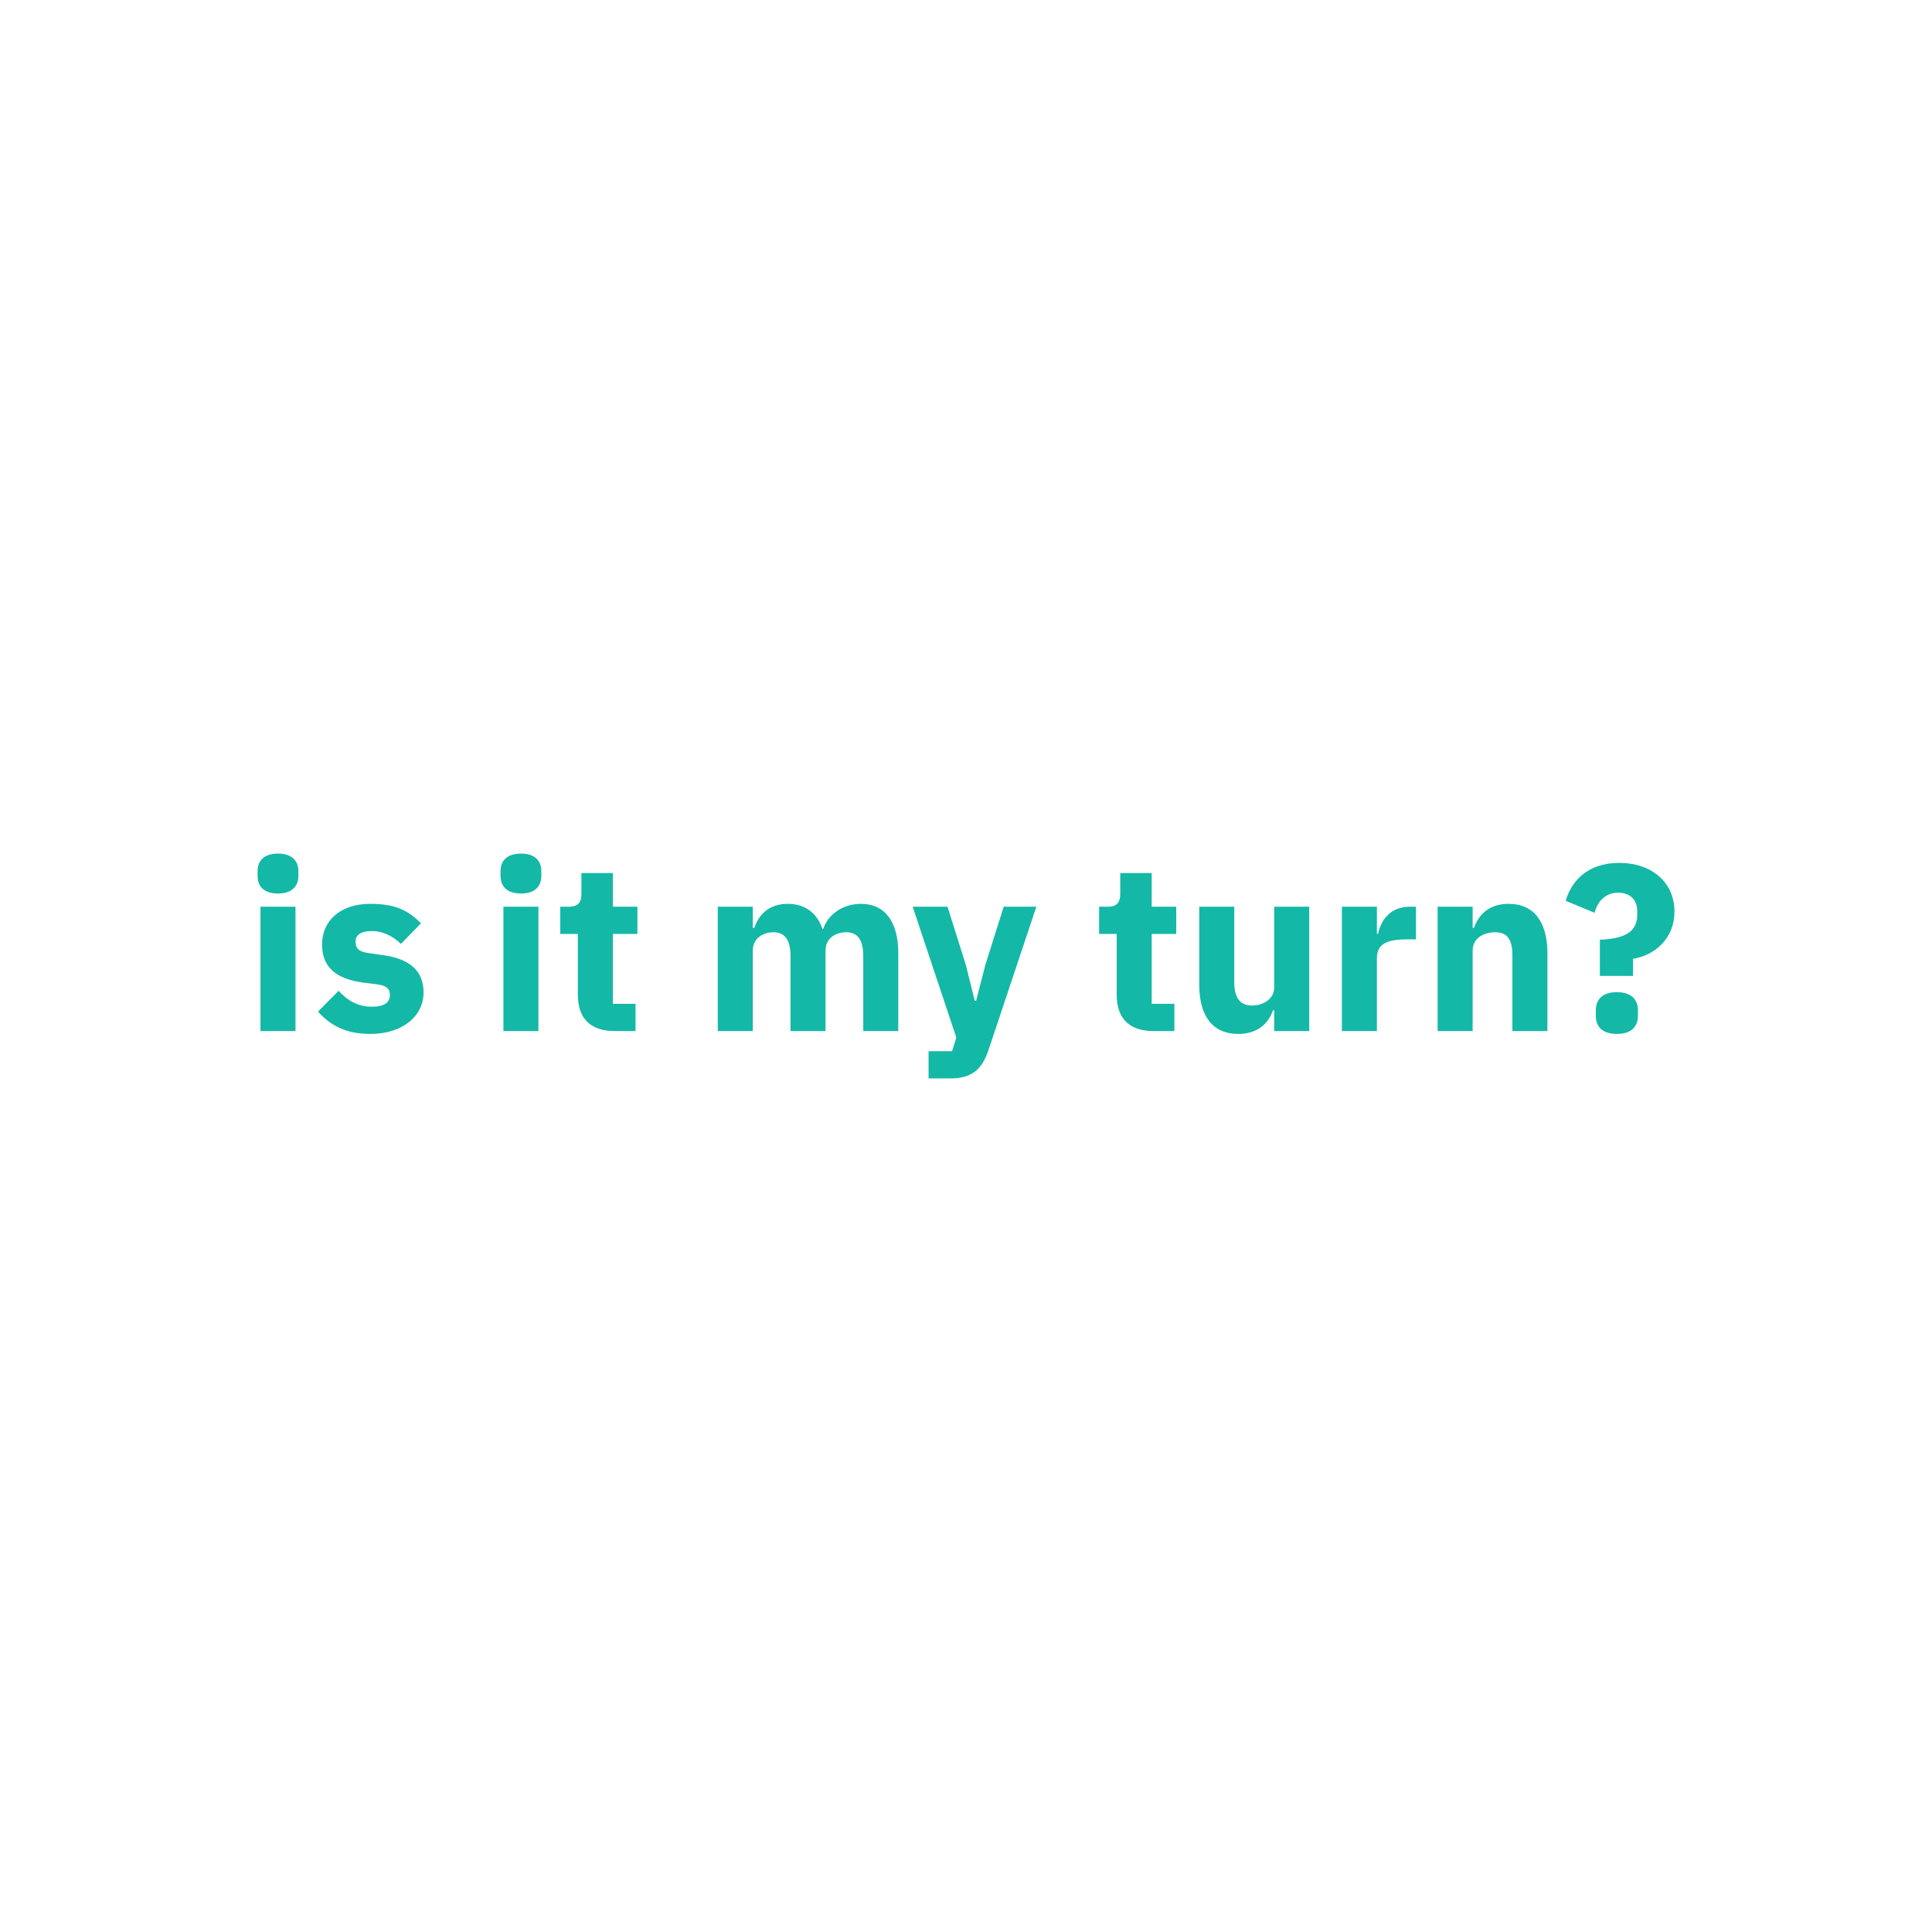 <svg data-v-fde0c5aa="" xmlns="http://www.w3.org/2000/svg" viewBox="0 0 300 300" class="font"><!----><defs data-v-fde0c5aa=""><!----></defs><rect data-v-fde0c5aa="" fill="transparent" x="0" y="0" width="300px" height="300px" class="logo-background-square"></rect><defs data-v-fde0c5aa=""><!----></defs><g data-v-fde0c5aa="" id="a5d44e23-91fb-419c-bb47-c6c5a6443b28" fill="#14b8a6" transform="matrix(2.627,0,0,2.627,37.899,122.405)"><path d="M2.00 6.22C2.84 6.22 3.21 5.78 3.21 5.19L3.21 4.89C3.21 4.30 2.84 3.86 2.00 3.86C1.16 3.86 0.80 4.30 0.80 4.89L0.80 5.19C0.80 5.78 1.16 6.22 2.00 6.22ZM0.97 14.35L3.04 14.35L3.04 7.00L0.97 7.00ZM7.46 14.52C9.35 14.52 10.61 13.48 10.61 12.07C10.61 10.79 9.79 10.07 8.19 9.86L7.36 9.74C6.76 9.66 6.59 9.45 6.59 9.06C6.59 8.69 6.87 8.44 7.57 8.44C8.19 8.44 8.81 8.74 9.27 9.20L10.46 7.98C9.72 7.25 9.00 6.83 7.46 6.83C5.71 6.83 4.61 7.81 4.61 9.23C4.61 10.56 5.42 11.28 7.08 11.49L7.88 11.59C8.40 11.66 8.62 11.84 8.62 12.21C8.62 12.64 8.34 12.91 7.53 12.91C6.73 12.91 6.10 12.54 5.59 11.97L4.37 13.20C5.12 14.04 6.05 14.52 7.46 14.52ZM16.37 6.22C17.21 6.22 17.57 5.78 17.57 5.19L17.57 4.89C17.57 4.30 17.21 3.86 16.37 3.86C15.53 3.86 15.16 4.30 15.16 4.89L15.16 5.19C15.16 5.78 15.53 6.22 16.37 6.22ZM15.33 14.35L17.40 14.35L17.40 7.00L15.33 7.00ZM23.14 14.35L23.14 12.74L21.80 12.74L21.80 8.61L23.25 8.61L23.25 7.00L21.80 7.00L21.80 5.01L19.94 5.01L19.94 6.22C19.94 6.72 19.77 7.00 19.21 7.00L18.69 7.00L18.69 8.61L19.73 8.61L19.73 12.21C19.73 13.61 20.48 14.35 21.91 14.35ZM30.07 14.35L30.07 9.59C30.07 8.86 30.69 8.51 31.29 8.51C31.96 8.51 32.30 8.96 32.30 9.91L32.30 14.35L34.37 14.35L34.37 9.59C34.37 8.86 34.97 8.51 35.59 8.51C36.27 8.51 36.60 8.96 36.60 9.91L36.60 14.35L38.67 14.35L38.67 9.74C38.67 7.90 37.88 6.83 36.47 6.83C35.35 6.83 34.50 7.49 34.23 8.32L34.19 8.32C33.87 7.35 33.14 6.83 32.13 6.83C31.04 6.83 30.42 7.46 30.16 8.25L30.07 8.25L30.07 7.00L28.00 7.00L28.00 14.35ZM43.82 10.43L43.27 12.56L43.19 12.56L42.66 10.43L41.58 7.00L39.52 7.00L42.10 14.73L41.85 15.54L40.46 15.54L40.46 17.15L41.75 17.15C43.01 17.15 43.62 16.62 44.00 15.48L46.83 7.00L44.90 7.00ZM54.99 14.35L54.99 12.74L53.65 12.74L53.65 8.61L55.10 8.61L55.10 7.00L53.65 7.00L53.65 5.01L51.79 5.01L51.79 6.22C51.79 6.72 51.62 7.00 51.06 7.00L50.54 7.00L50.54 8.61L51.58 8.61L51.58 12.21C51.58 13.61 52.33 14.35 53.76 14.35ZM60.89 14.35L62.96 14.35L62.96 7.00L60.89 7.00L60.89 11.77C60.89 12.47 60.23 12.84 59.58 12.84C58.83 12.84 58.53 12.33 58.53 11.44L58.53 7.00L56.46 7.00L56.46 11.62C56.46 13.47 57.26 14.52 58.76 14.52C59.96 14.52 60.56 13.86 60.82 13.12L60.89 13.12ZM66.96 14.35L66.96 10.05C66.96 9.20 67.55 8.93 68.75 8.93L69.27 8.93L69.27 7.00L68.91 7.00C67.76 7.00 67.20 7.78 67.03 8.60L66.96 8.60L66.96 7.00L64.89 7.00L64.89 14.35ZM72.62 14.35L72.62 9.59C72.62 8.86 73.28 8.51 73.95 8.51C74.70 8.51 74.97 8.97 74.97 9.91L74.97 14.35L77.04 14.35L77.04 9.74C77.04 7.90 76.24 6.83 74.75 6.83C73.58 6.83 72.97 7.48 72.70 8.25L72.62 8.25L72.62 7.00L70.55 7.00L70.55 14.35ZM82.10 11.09L82.10 10.08C83.41 9.87 84.55 8.86 84.55 7.29C84.55 5.59 83.24 4.41 81.28 4.41C79.38 4.41 78.44 5.53 78.12 6.65L79.83 7.36C80.00 6.68 80.49 6.17 81.21 6.17C81.89 6.17 82.35 6.55 82.35 7.27L82.35 7.46C82.35 8.50 81.61 8.89 80.14 8.95L80.14 11.09ZM81.14 14.52C82.03 14.52 82.39 14.06 82.39 13.45L82.39 13.12C82.39 12.52 82.03 12.05 81.14 12.05C80.26 12.05 79.90 12.52 79.90 13.12L79.90 13.45C79.90 14.06 80.26 14.52 81.14 14.52Z"></path></g><!----><!----></svg>